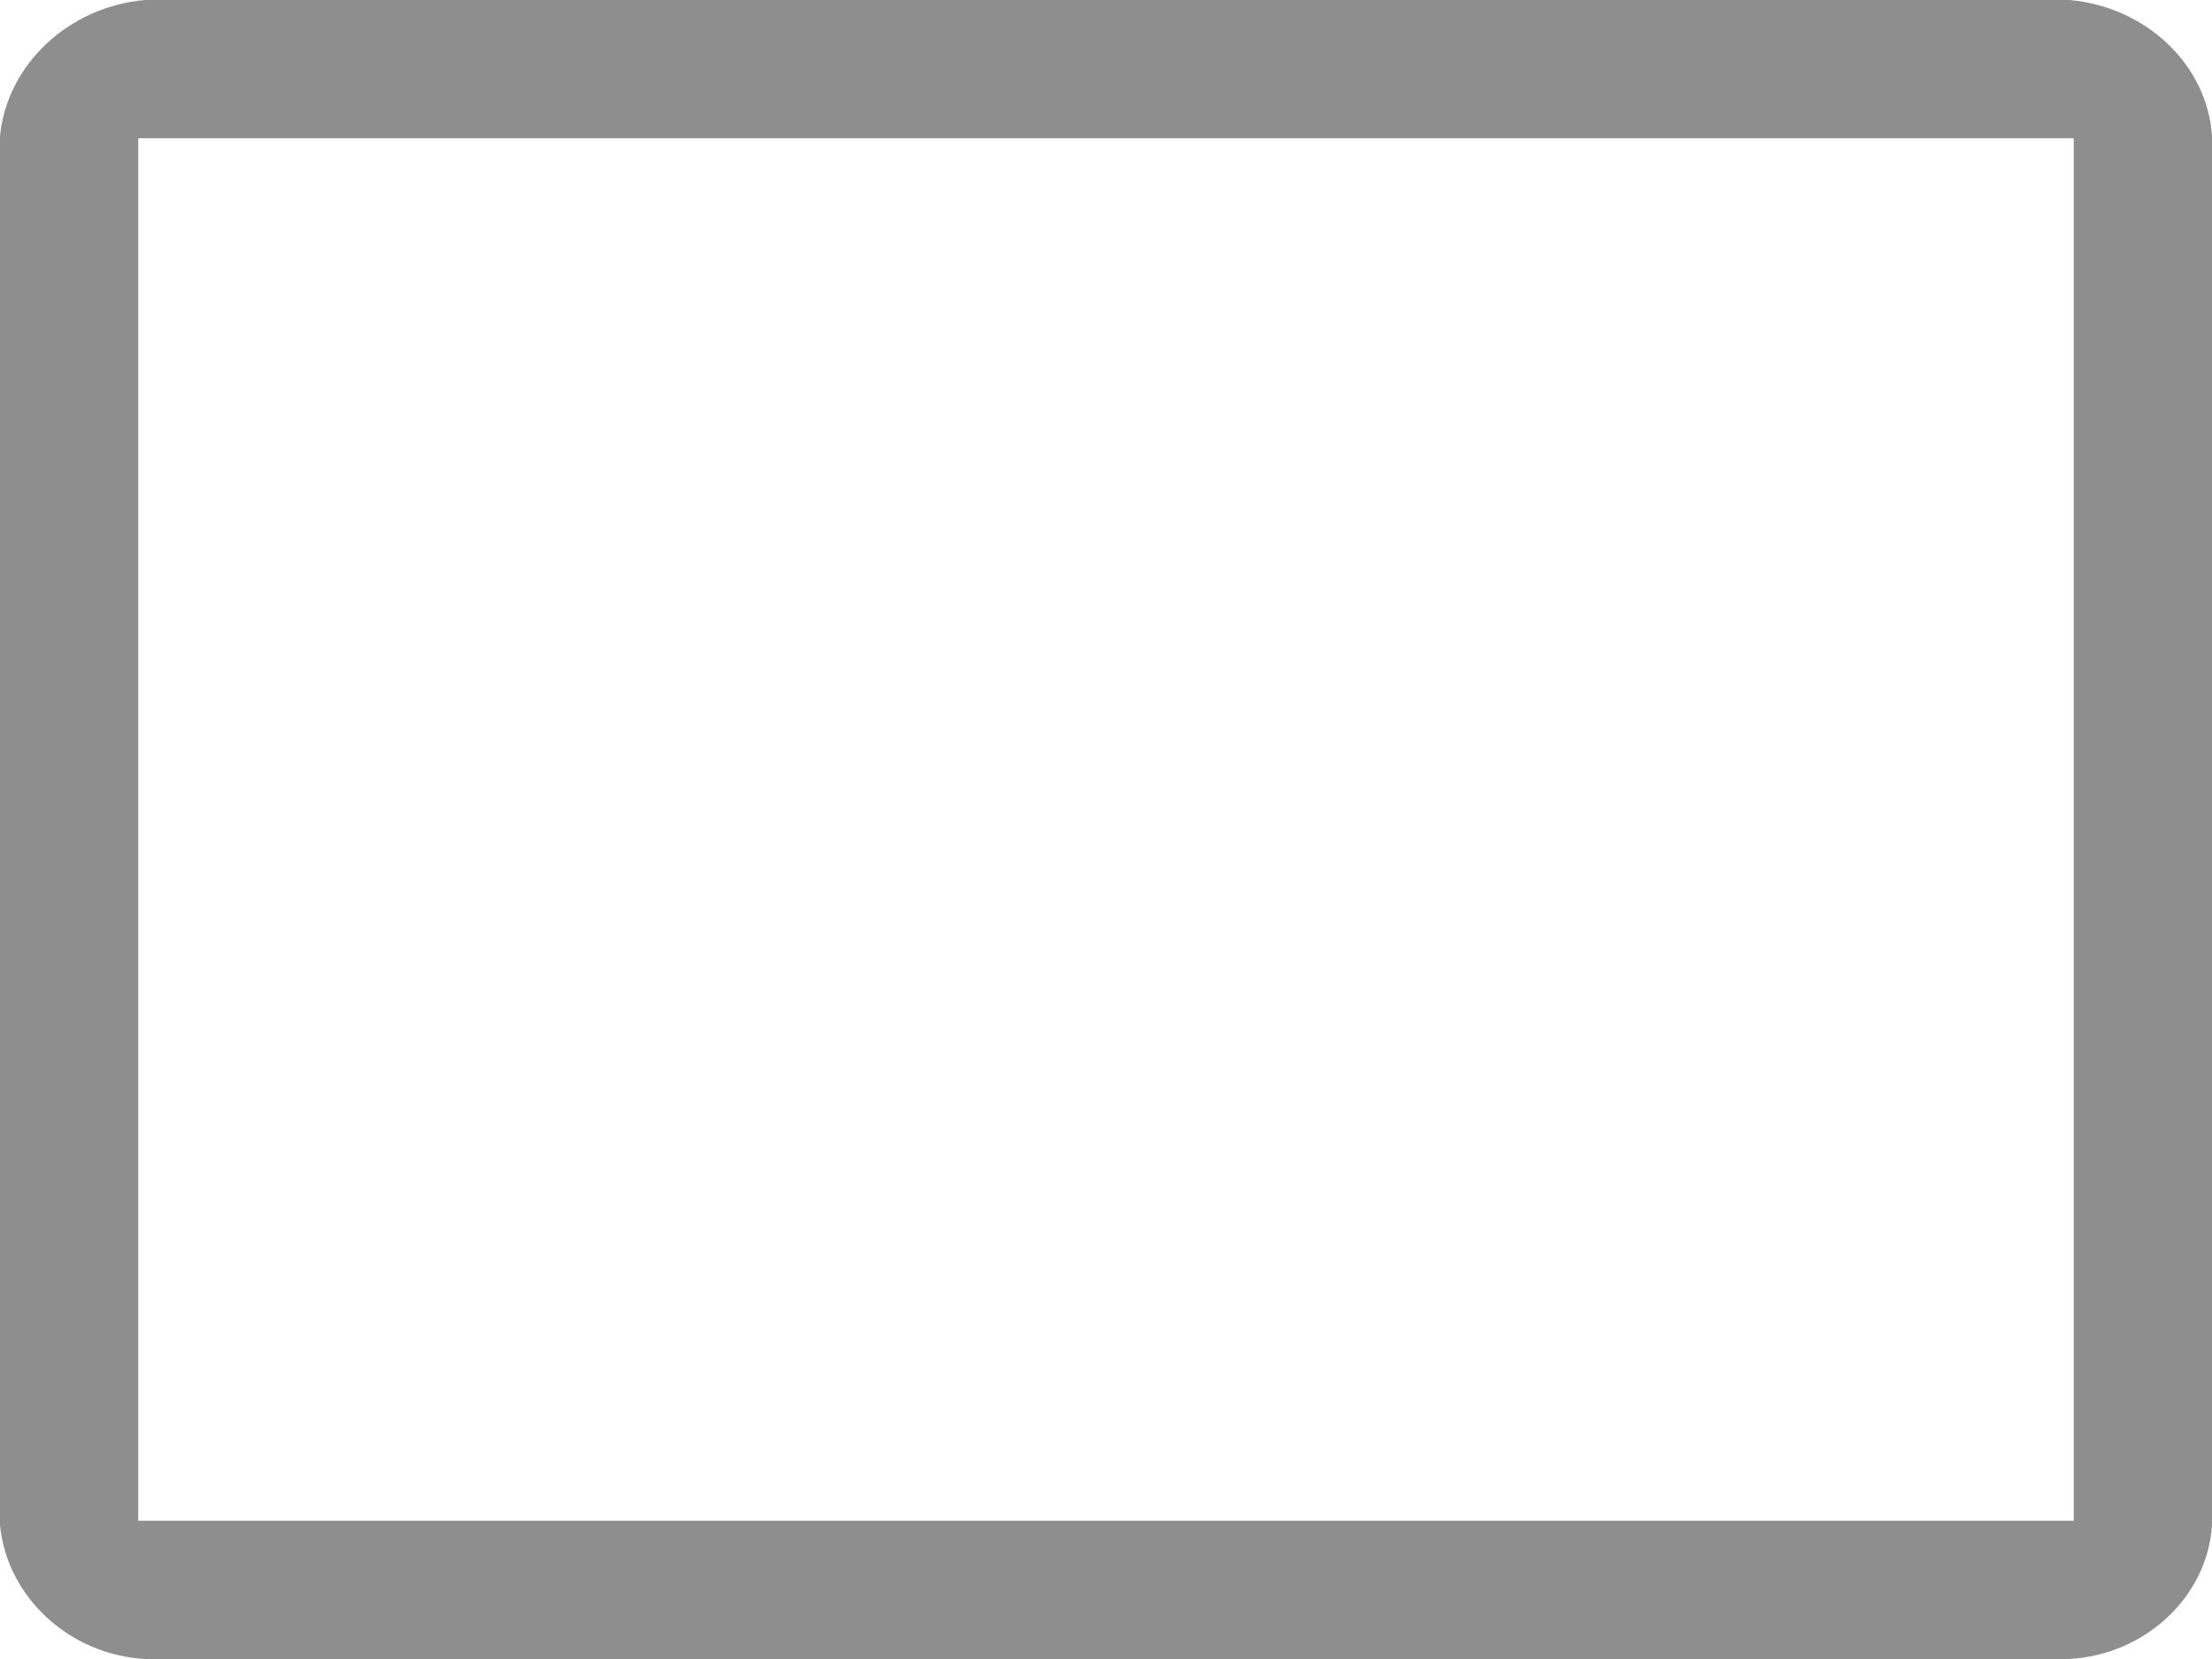 ﻿<?xml version="1.0" encoding="utf-8"?>
<svg version="1.1" xmlns:xlink="http://www.w3.org/1999/xlink" width="16px" height="12px" xmlns="http://www.w3.org/2000/svg">
  <g transform="matrix(1 0 0 1 -1344 -107 )">
    <path d="M 15 1  L 1 1  L 1 11  L 15 11  L 15 1  Z M 0 0.984  C 0.05 0.467  0.498 0.047  1.05 0  L 14.967 0  C 15.519 0.047  15.967 0.467  16 0.984  L 16 11.031  C 15.967 11.549  15.519 11.969  14.967 12  L 1.05 12  C 0.498 11.969  0.05 11.549  0 11.031  L 0 0.984  Z " fill-rule="nonzero" fill="#8e8e8e" stroke="none" transform="matrix(1 0 0 1 1344 107 )" />
  </g>
</svg>